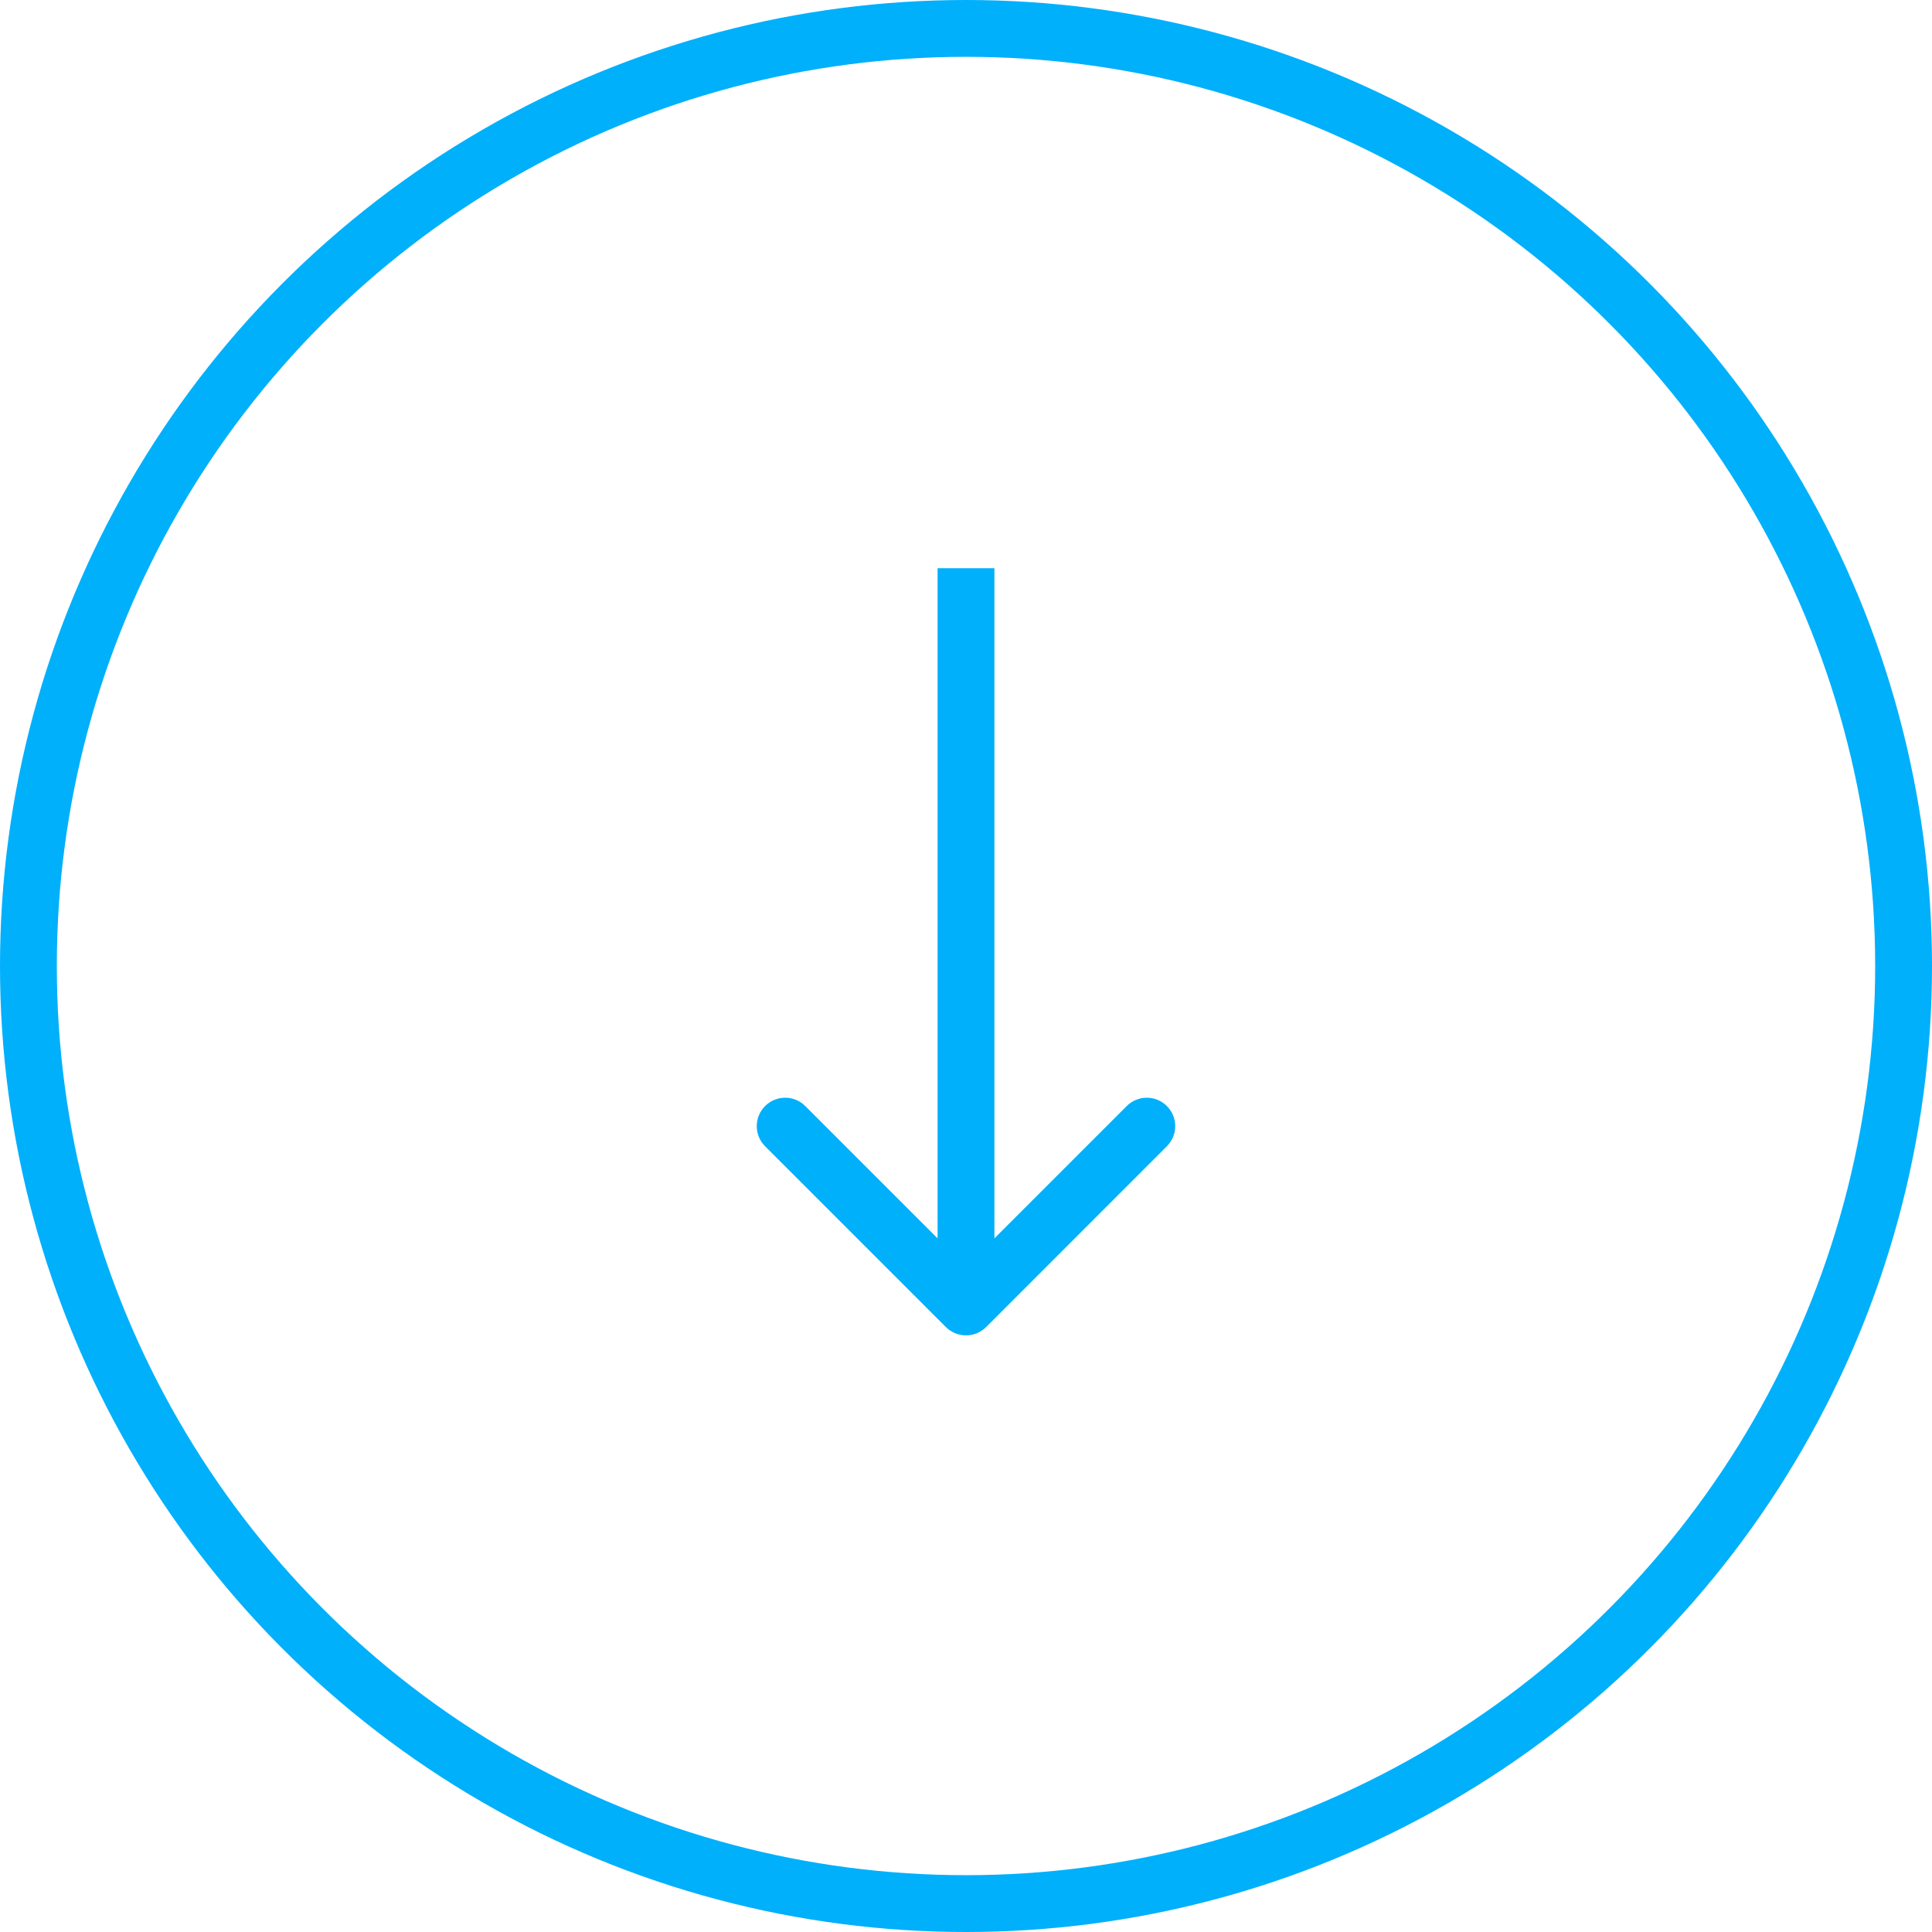 <svg width="34" height="34" viewBox="0 0 34 34" fill="none" xmlns="http://www.w3.org/2000/svg">
<circle cx="17" cy="17" r="16.5" stroke="#00B0FB"/>
<path d="M16.646 23.354C16.842 23.549 17.158 23.549 17.354 23.354L20.535 20.172C20.731 19.976 20.731 19.66 20.535 19.465C20.34 19.269 20.024 19.269 19.828 19.465L17 22.293L14.172 19.465C13.976 19.269 13.66 19.269 13.464 19.465C13.269 19.66 13.269 19.976 13.464 20.172L16.646 23.354ZM16.5 10L16.5 23L17.5 23L17.5 10L16.5 10Z" fill="#00B0FB"/>
</svg>
